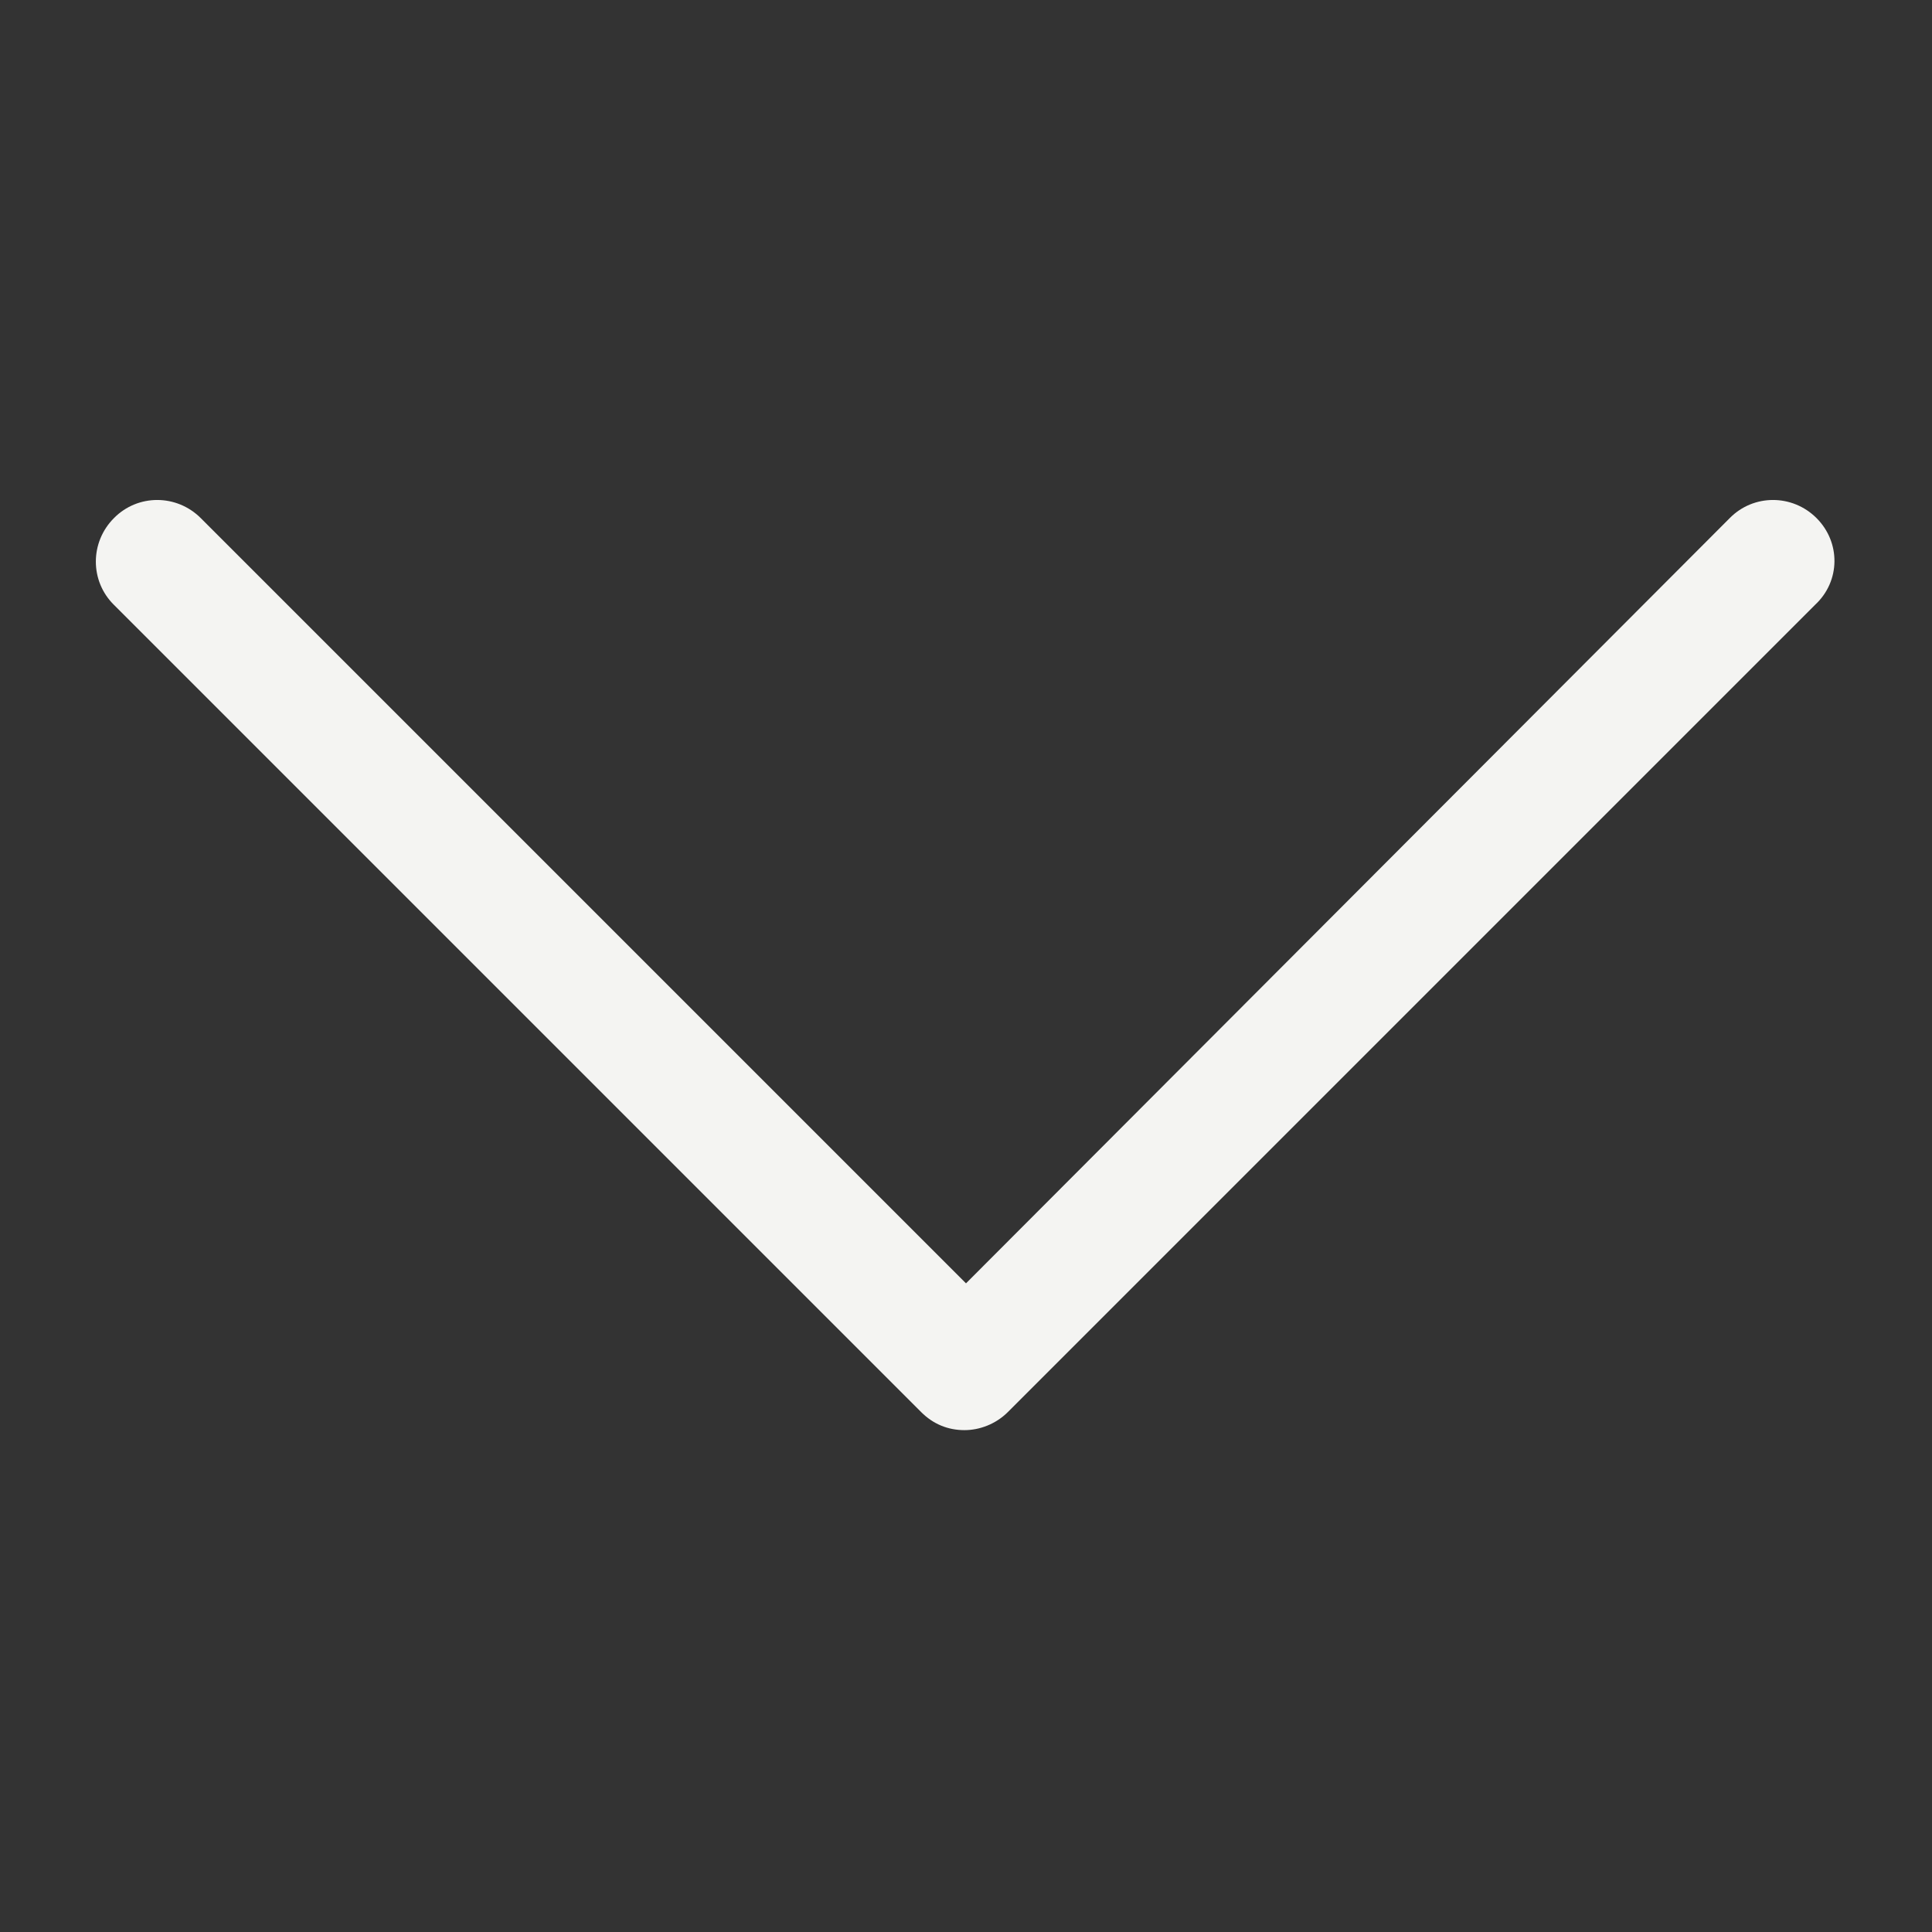 <?xml version="1.0" encoding="utf-8"?>
<!-- Generator: Adobe Illustrator 22.1.0, SVG Export Plug-In . SVG Version: 6.00 Build 0)  -->
<svg version="1.1" id="Layer_1" xmlns="http://www.w3.org/2000/svg" xmlns:xlink="http://www.w3.org/1999/xlink" x="0px" y="0px"
	 viewBox="0 0 512 512" style="enable-background:new 0 0 512 512;" xml:space="preserve">
<rect x="0" y="0" width="512" height="512" fill="#333333" stroke="none"/>
<style type="text/css">
	.st0{fill:#F4F4F2;}
</style>
<g>
	<path class="st0" d="M481.4,137.3c-6.4-6.4-16.7-6.4-23,0L256,340.1L53.2,137.3c-6.4-6.4-16.7-6.4-23,0c-6.4,6.4-6.4,16.7,0,23
		l213.9,213.9c3.2,3.2,7.1,4.8,11.5,4.8c4,0,8.3-1.6,11.5-4.8L481,160.3C487.8,154,487.8,143.7,481.4,137.3L481.4,137.3z"/>
</g>
</svg>
